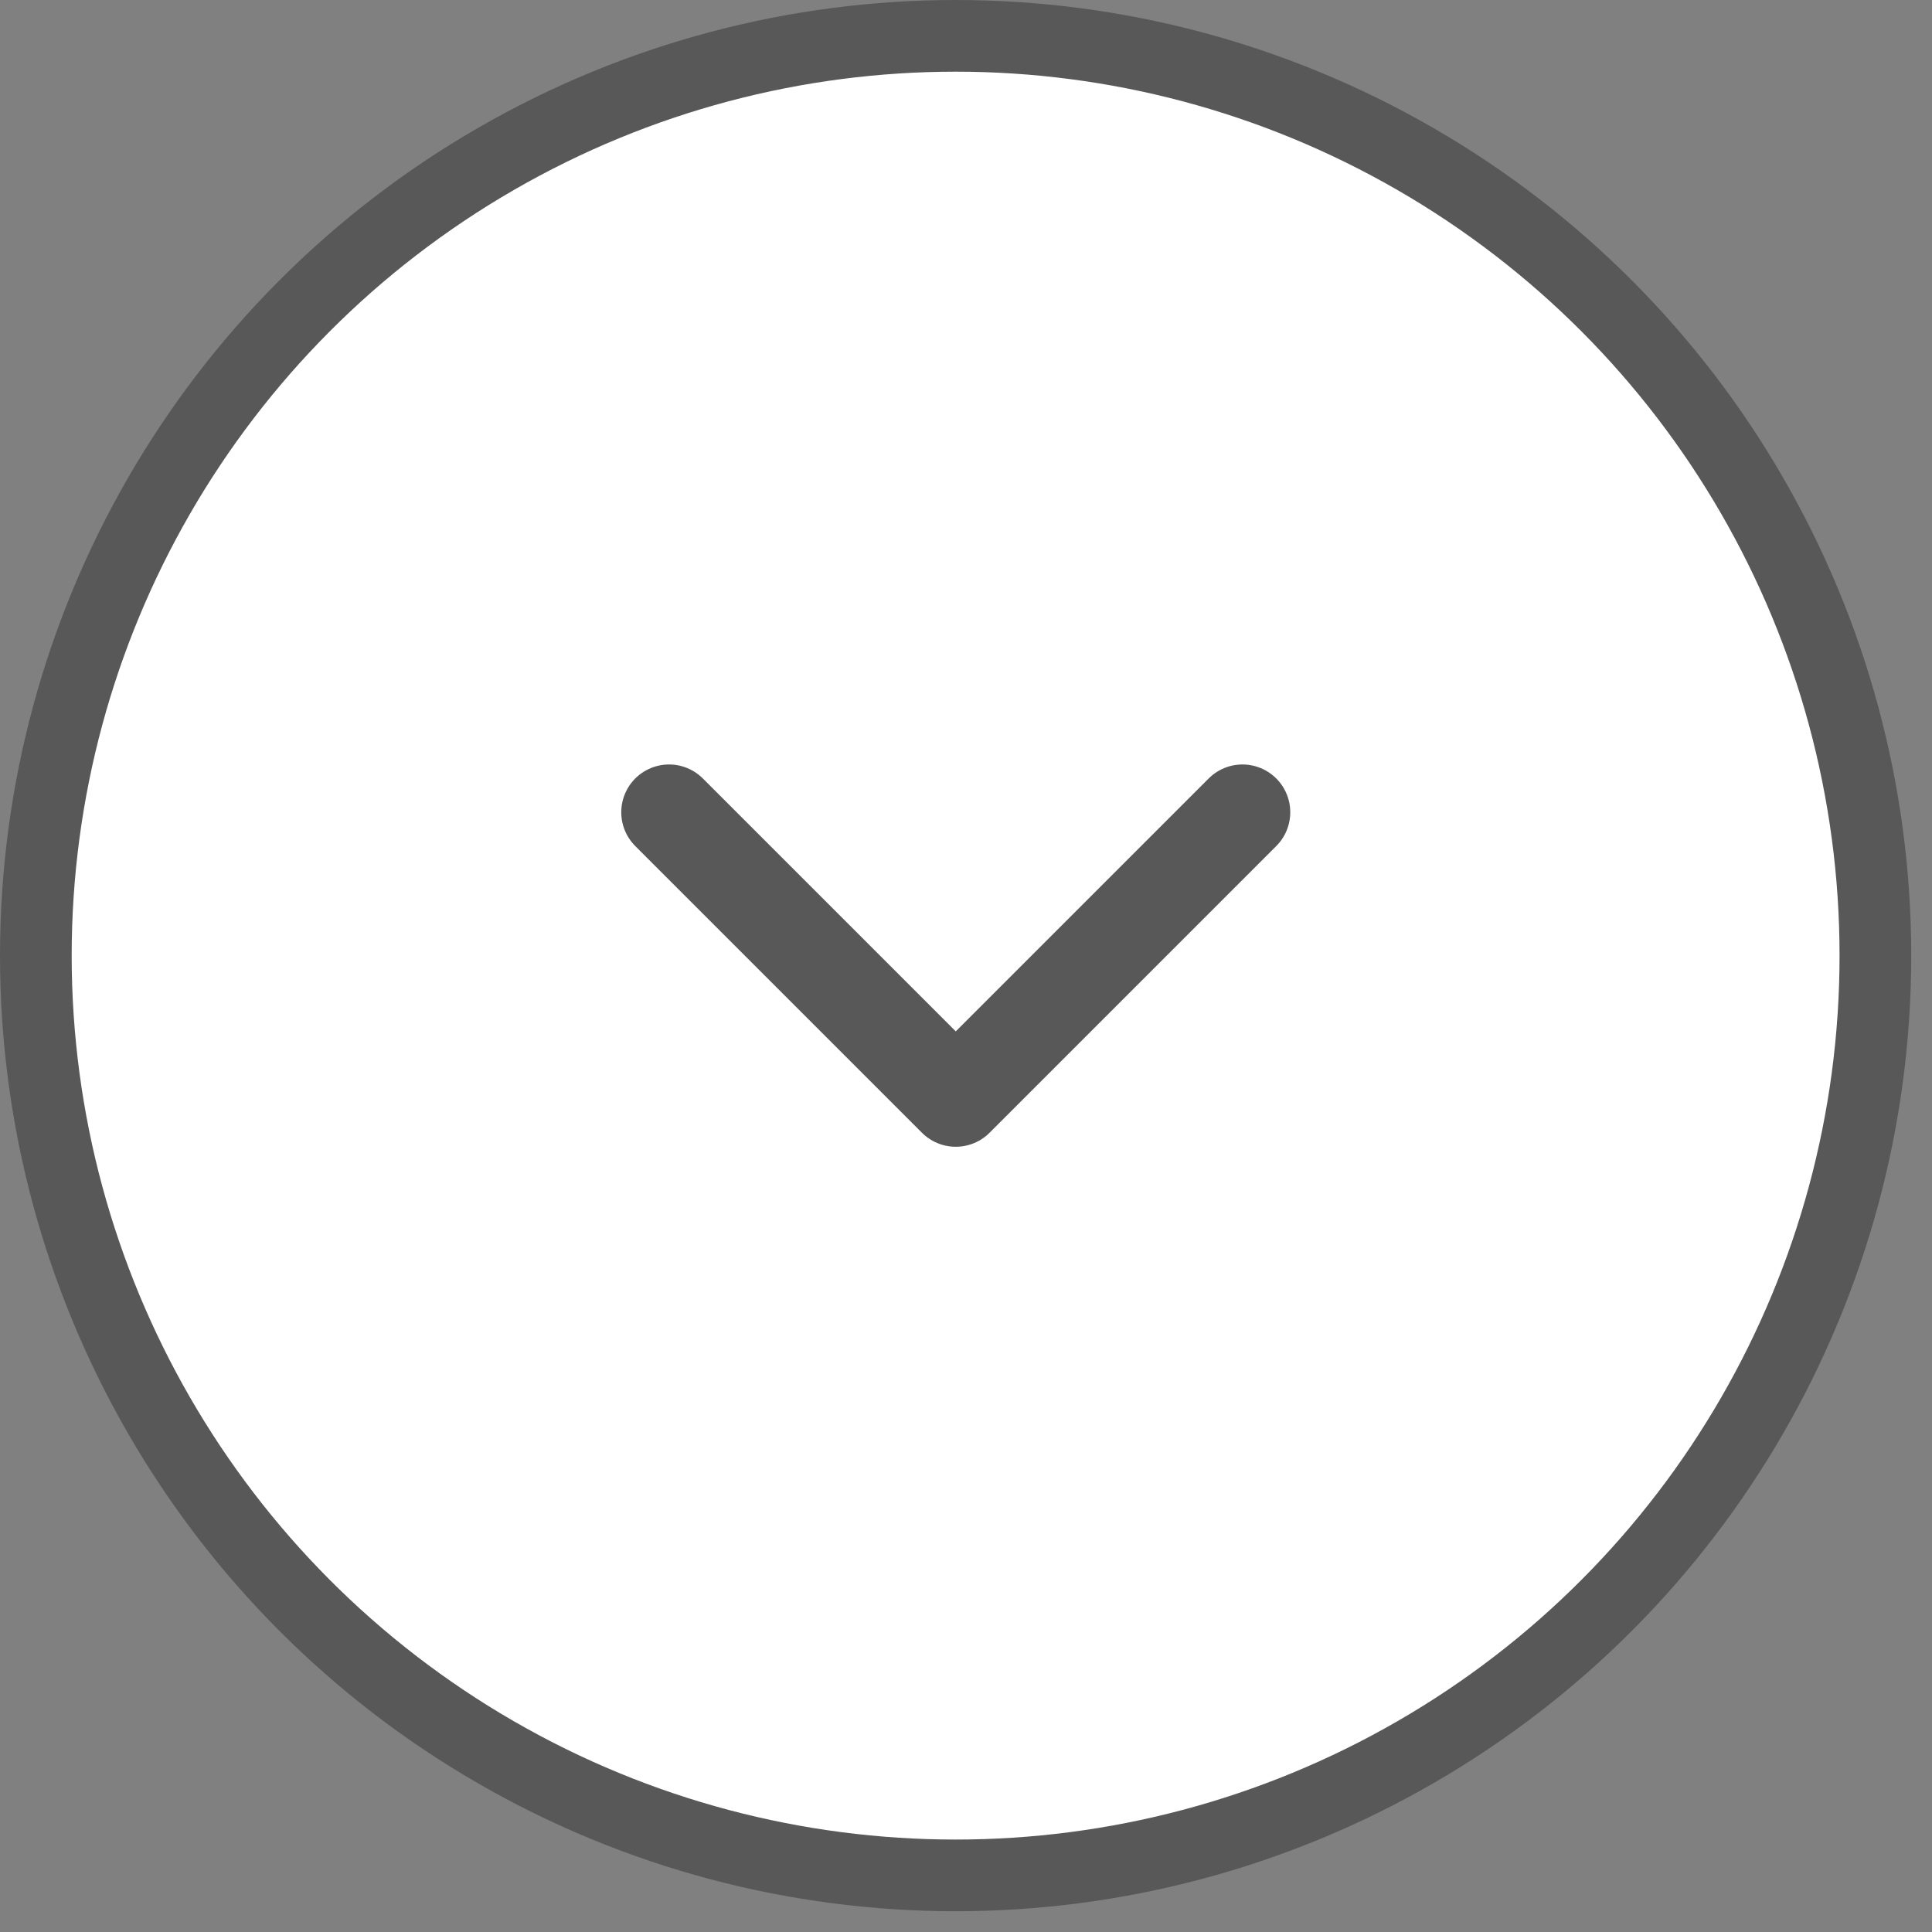 <svg width="40" height="40" viewBox="0 0 40 40" fill="none" xmlns="http://www.w3.org/2000/svg">
<rect x="0" y="0" width="40" height="40" fill="#808080" stroke="none"/>
<circle cx="19.785" cy="19.785" r="19.043" fill="white" stroke="#585858" stroke-width="1.484"/>
<path d="M13.852 16.817L19.788 22.753L25.724 16.817" stroke="#585858" stroke-width="1.979" stroke-linecap="round" stroke-linejoin="round"/>
</svg>
